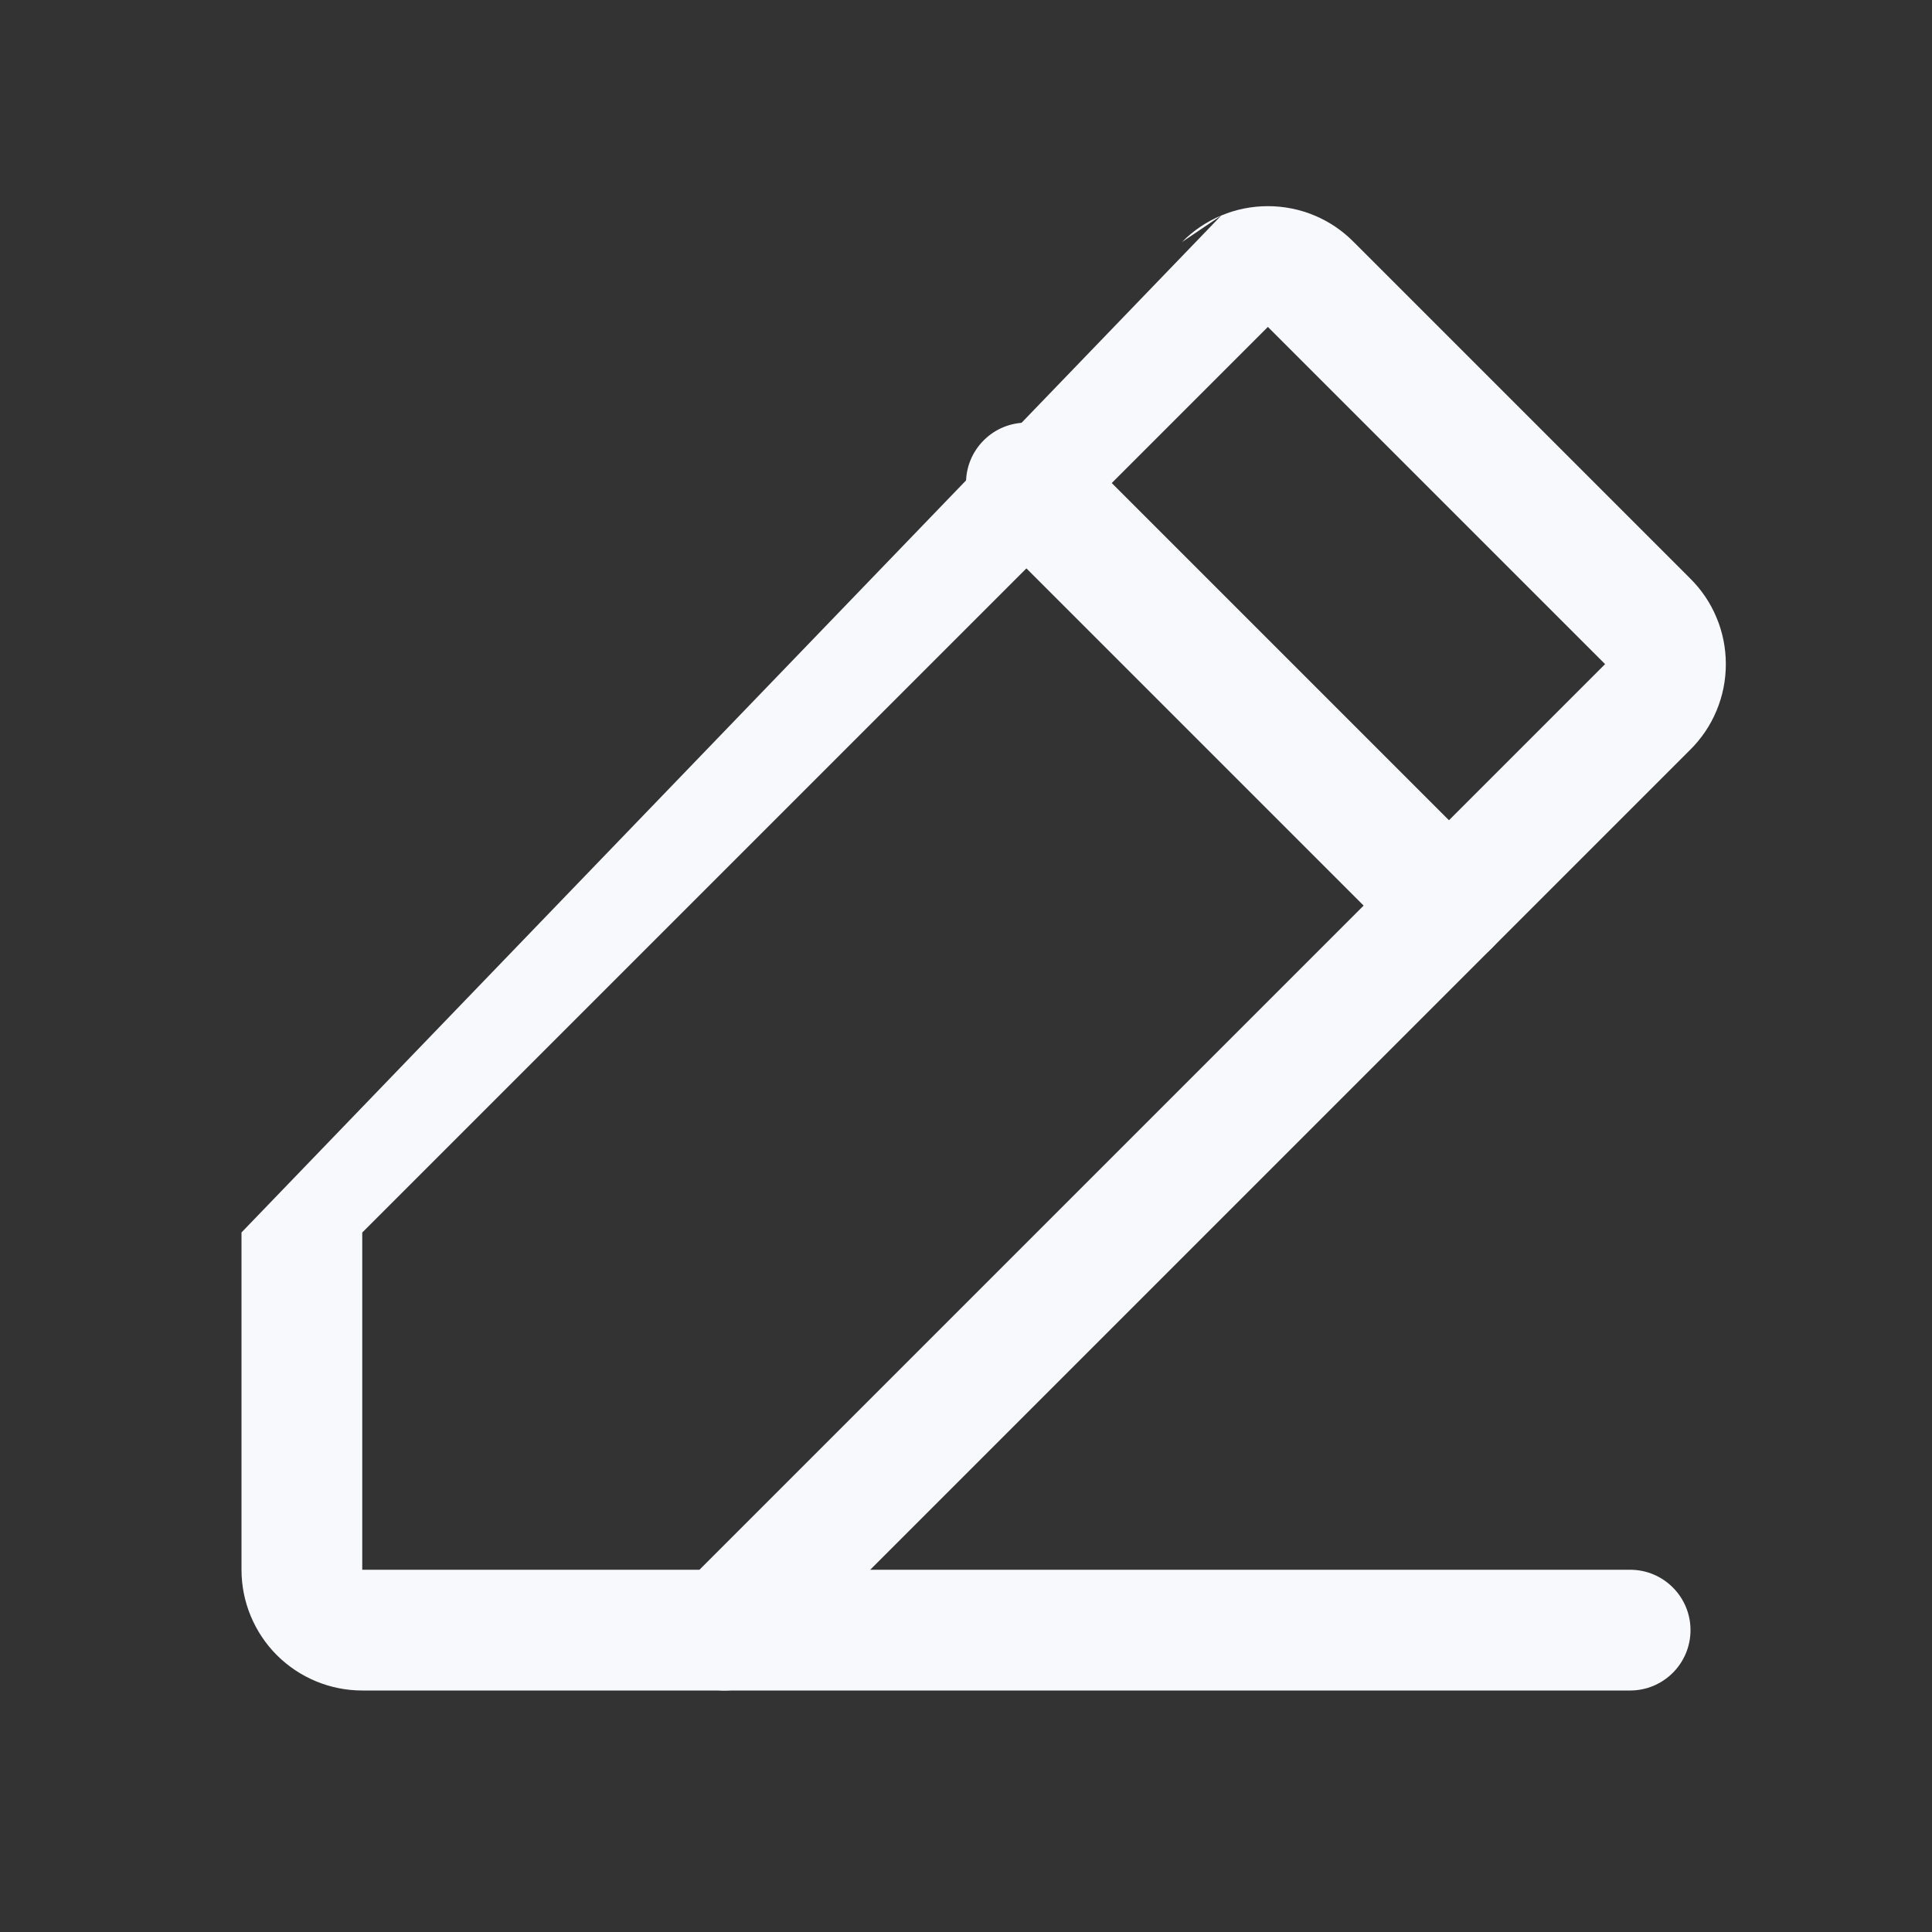 <svg width="24" height="24" viewBox="0 0 24 24" fill="none" xmlns="http://www.w3.org/2000/svg">
<rect x="0" y="0" width="24" height="24" fill="#333333" stroke="none"/>
<path fill-rule="evenodd" clip-rule="evenodd" d="M15.171 2.677C15.354 2.6 15.551 2.561 15.75 2.561C15.949 2.561 16.146 2.6 16.329 2.677C16.512 2.753 16.677 2.865 16.816 3.006L20.994 7.184C21.135 7.323 21.247 7.488 21.323 7.671C21.4 7.854 21.439 8.051 21.439 8.25C21.439 8.449 21.4 8.646 21.323 8.829C21.247 9.012 21.135 9.177 20.994 9.316L9.53 20.78C9.39 20.921 9.199 21 9 21H4.5C4.102 21 3.721 20.842 3.439 20.561C3.158 20.279 3 19.898 3 19.5V15.31M15.171 2.677C14.988 2.753 14.823 2.865 14.684 3.006L15.171 2.677ZM4.5 15.311V19.5H8.689L19.939 8.25L19.935 8.246L15.75 4.061L15.746 4.065L4.5 15.311Z" fill="#F8F9FC"/>
<path fill-rule="evenodd" clip-rule="evenodd" d="M8.25 20.25C8.25 19.836 8.586 19.5 9 19.5H20.25C20.664 19.5 21 19.836 21 20.25C21 20.664 20.664 21 20.25 21H9C8.586 21 8.25 20.664 8.25 20.25Z" fill="#F8F9FC"/>
<path fill-rule="evenodd" clip-rule="evenodd" d="M12.22 5.47C12.513 5.177 12.987 5.177 13.28 5.47L18.53 10.72C18.823 11.013 18.823 11.487 18.53 11.78C18.237 12.073 17.763 12.073 17.47 11.78L12.22 6.53C11.927 6.237 11.927 5.763 12.22 5.47Z" fill="#F8F9FC"/>
</svg>
